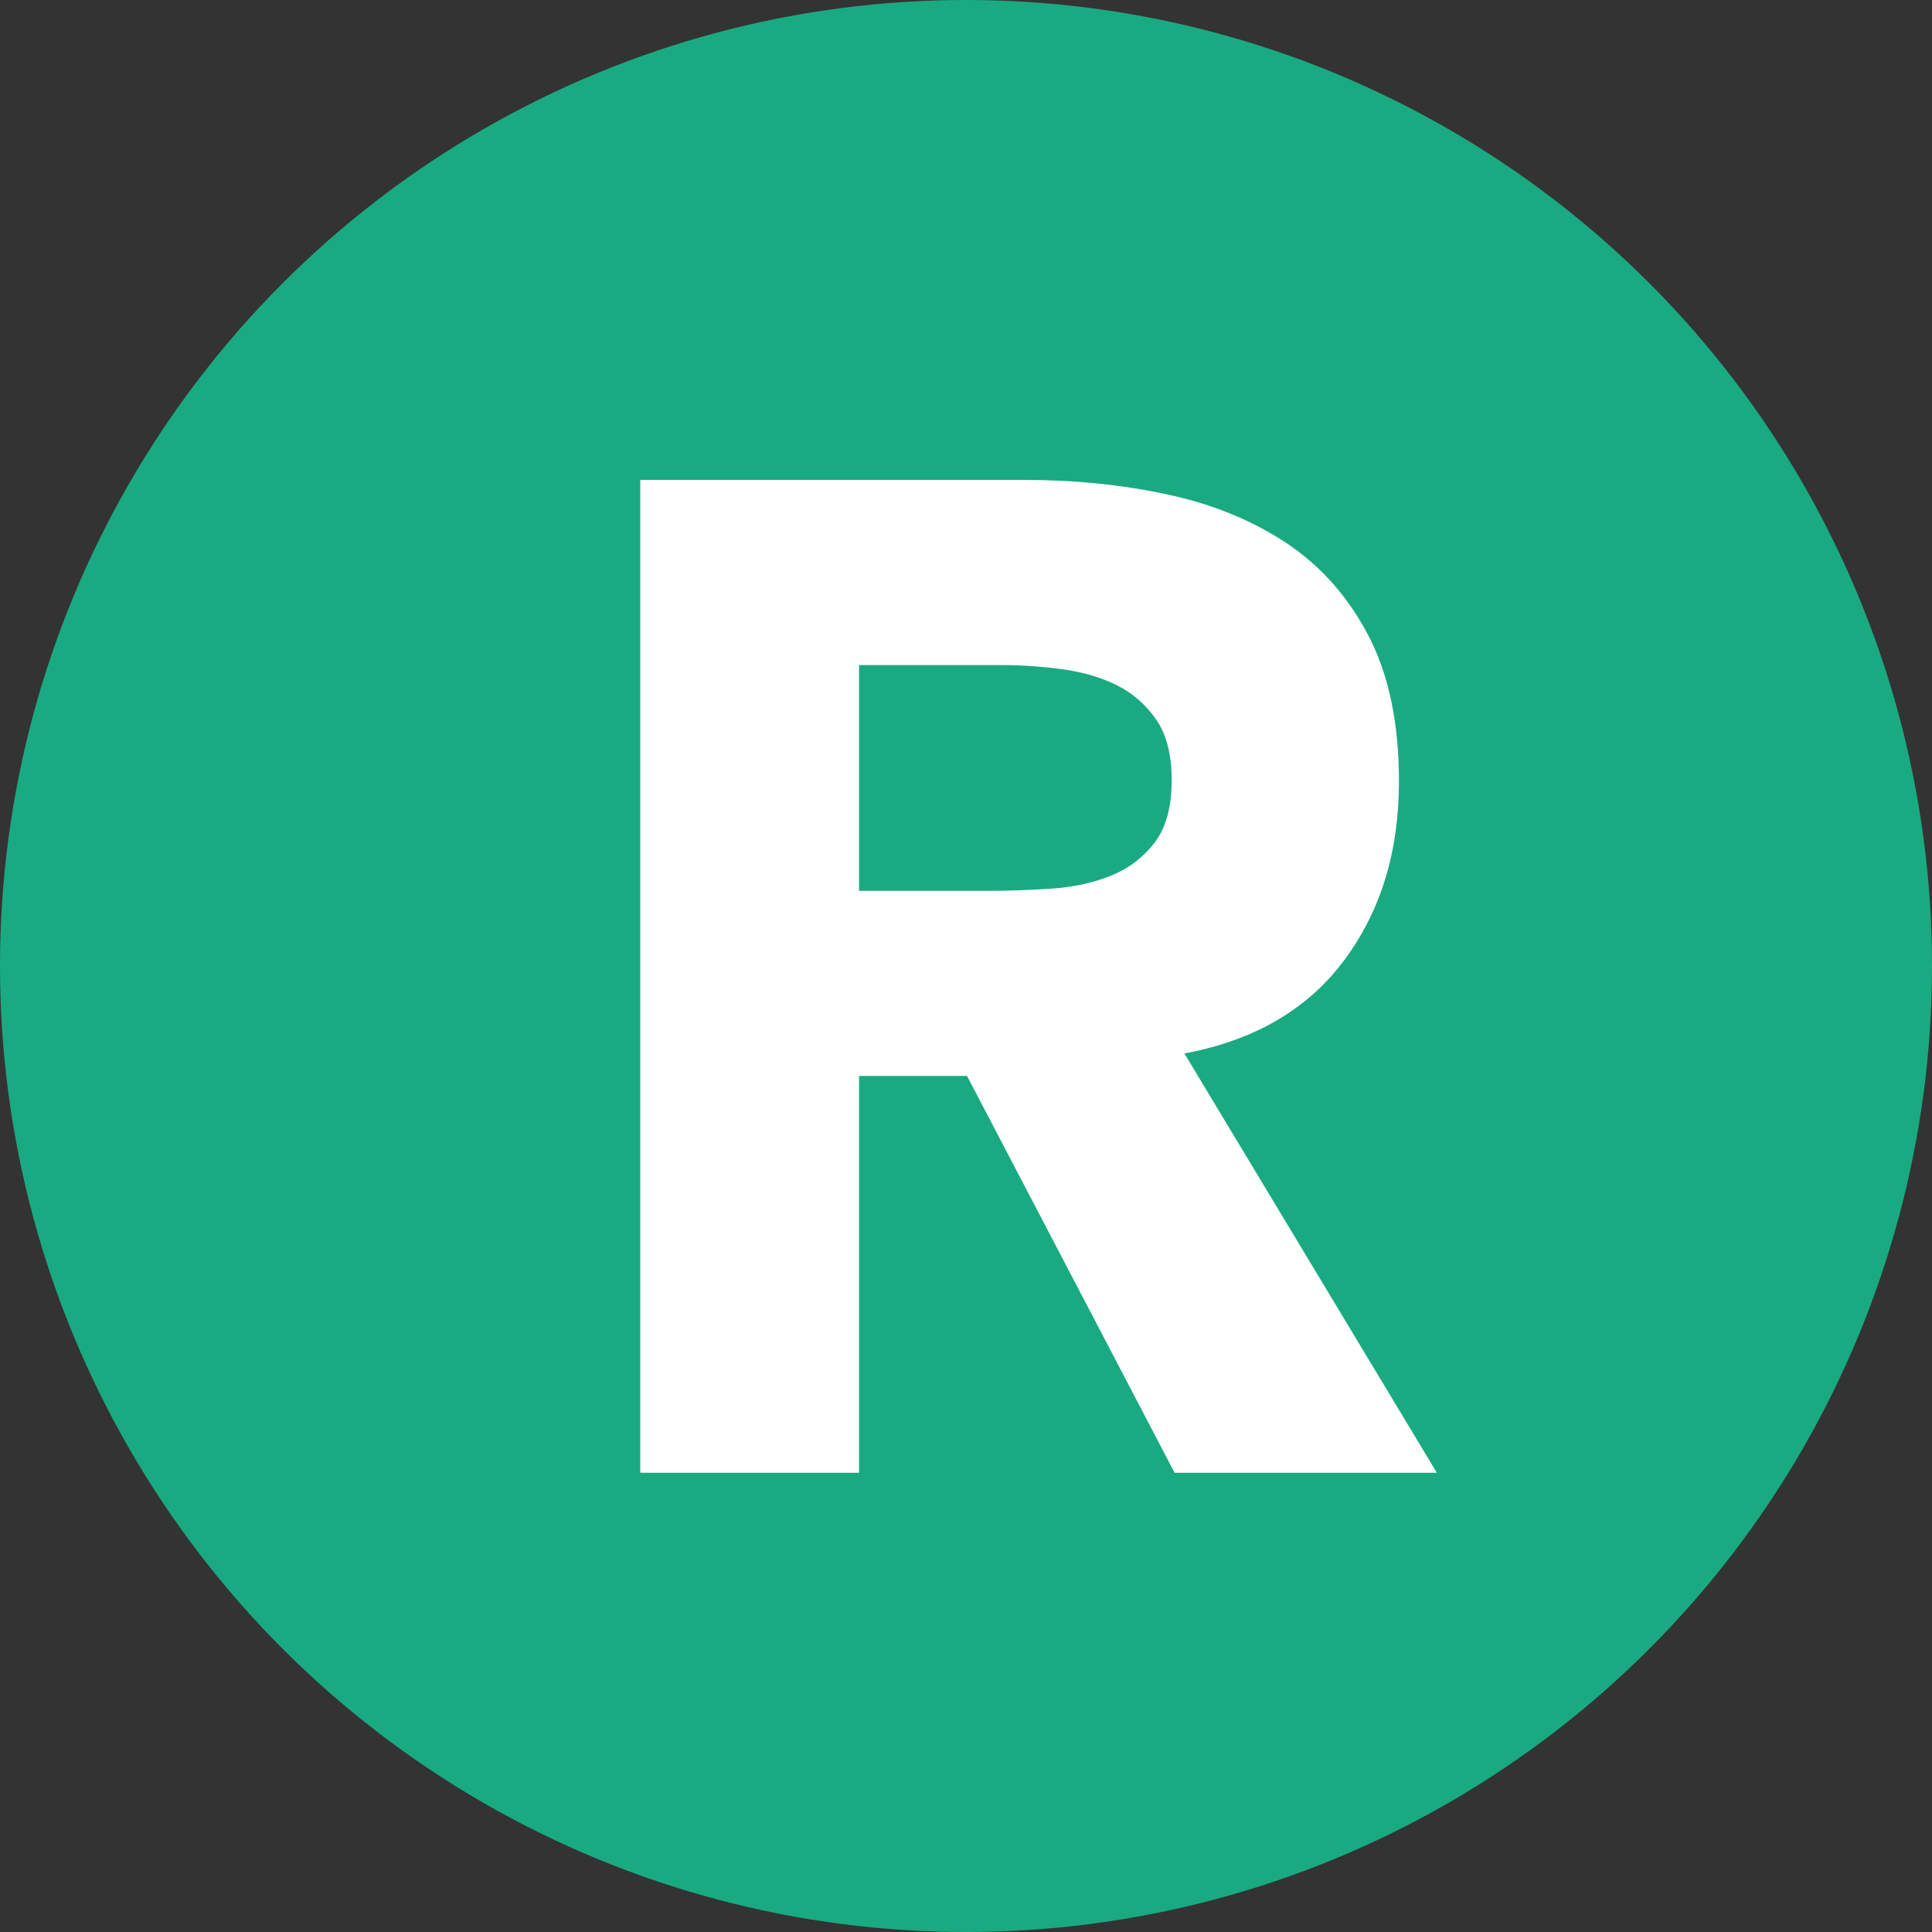 <?xml version="1.0" encoding="utf-8"?>
<!-- Generator: Adobe Illustrator 16.0.0, SVG Export Plug-In . SVG Version: 6.00 Build 0)  -->
<!DOCTYPE svg PUBLIC "-//W3C//DTD SVG 1.1//EN" "http://www.w3.org/Graphics/SVG/1.1/DTD/svg11.dtd">
<svg version="1.1" id="Calque_1" xmlns="http://www.w3.org/2000/svg" xmlns:xlink="http://www.w3.org/1999/xlink" x="0px" y="0px"
	 width="30px" height="30px" viewBox="0 0 30 30" enable-background="new 0 0 30 30" xml:space="preserve">
<rect x="0" y="0" width="30" height="30" fill="#333333" stroke="none"/>
<circle fill="#1AAA82" cx="15" cy="15" r="15"/>
<g>
	<path fill="#FFFFFF" d="M9.942,7.452h5.966c0.784,0,1.527,0.076,2.232,0.229c0.704,0.152,1.32,0.407,1.851,0.762
		c0.529,0.356,0.95,0.835,1.263,1.437c0.312,0.603,0.469,1.354,0.469,2.254c0,1.089-0.283,2.014-0.85,2.776
		s-1.394,1.245-2.482,1.448l3.92,6.511h-4.072l-3.223-6.162h-1.677v6.162H9.942V7.452z M13.339,13.833h2.003
		c0.305,0,0.627-0.011,0.968-0.033c0.342-0.022,0.65-0.087,0.926-0.196c0.276-0.109,0.505-0.279,0.687-0.512
		c0.181-0.232,0.271-0.559,0.271-0.979c0-0.392-0.079-0.704-0.239-0.937c-0.16-0.232-0.363-0.41-0.609-0.534
		c-0.247-0.123-0.53-0.207-0.85-0.25c-0.319-0.043-0.631-0.065-0.936-0.065h-2.221V13.833z"/>
</g>
</svg>
